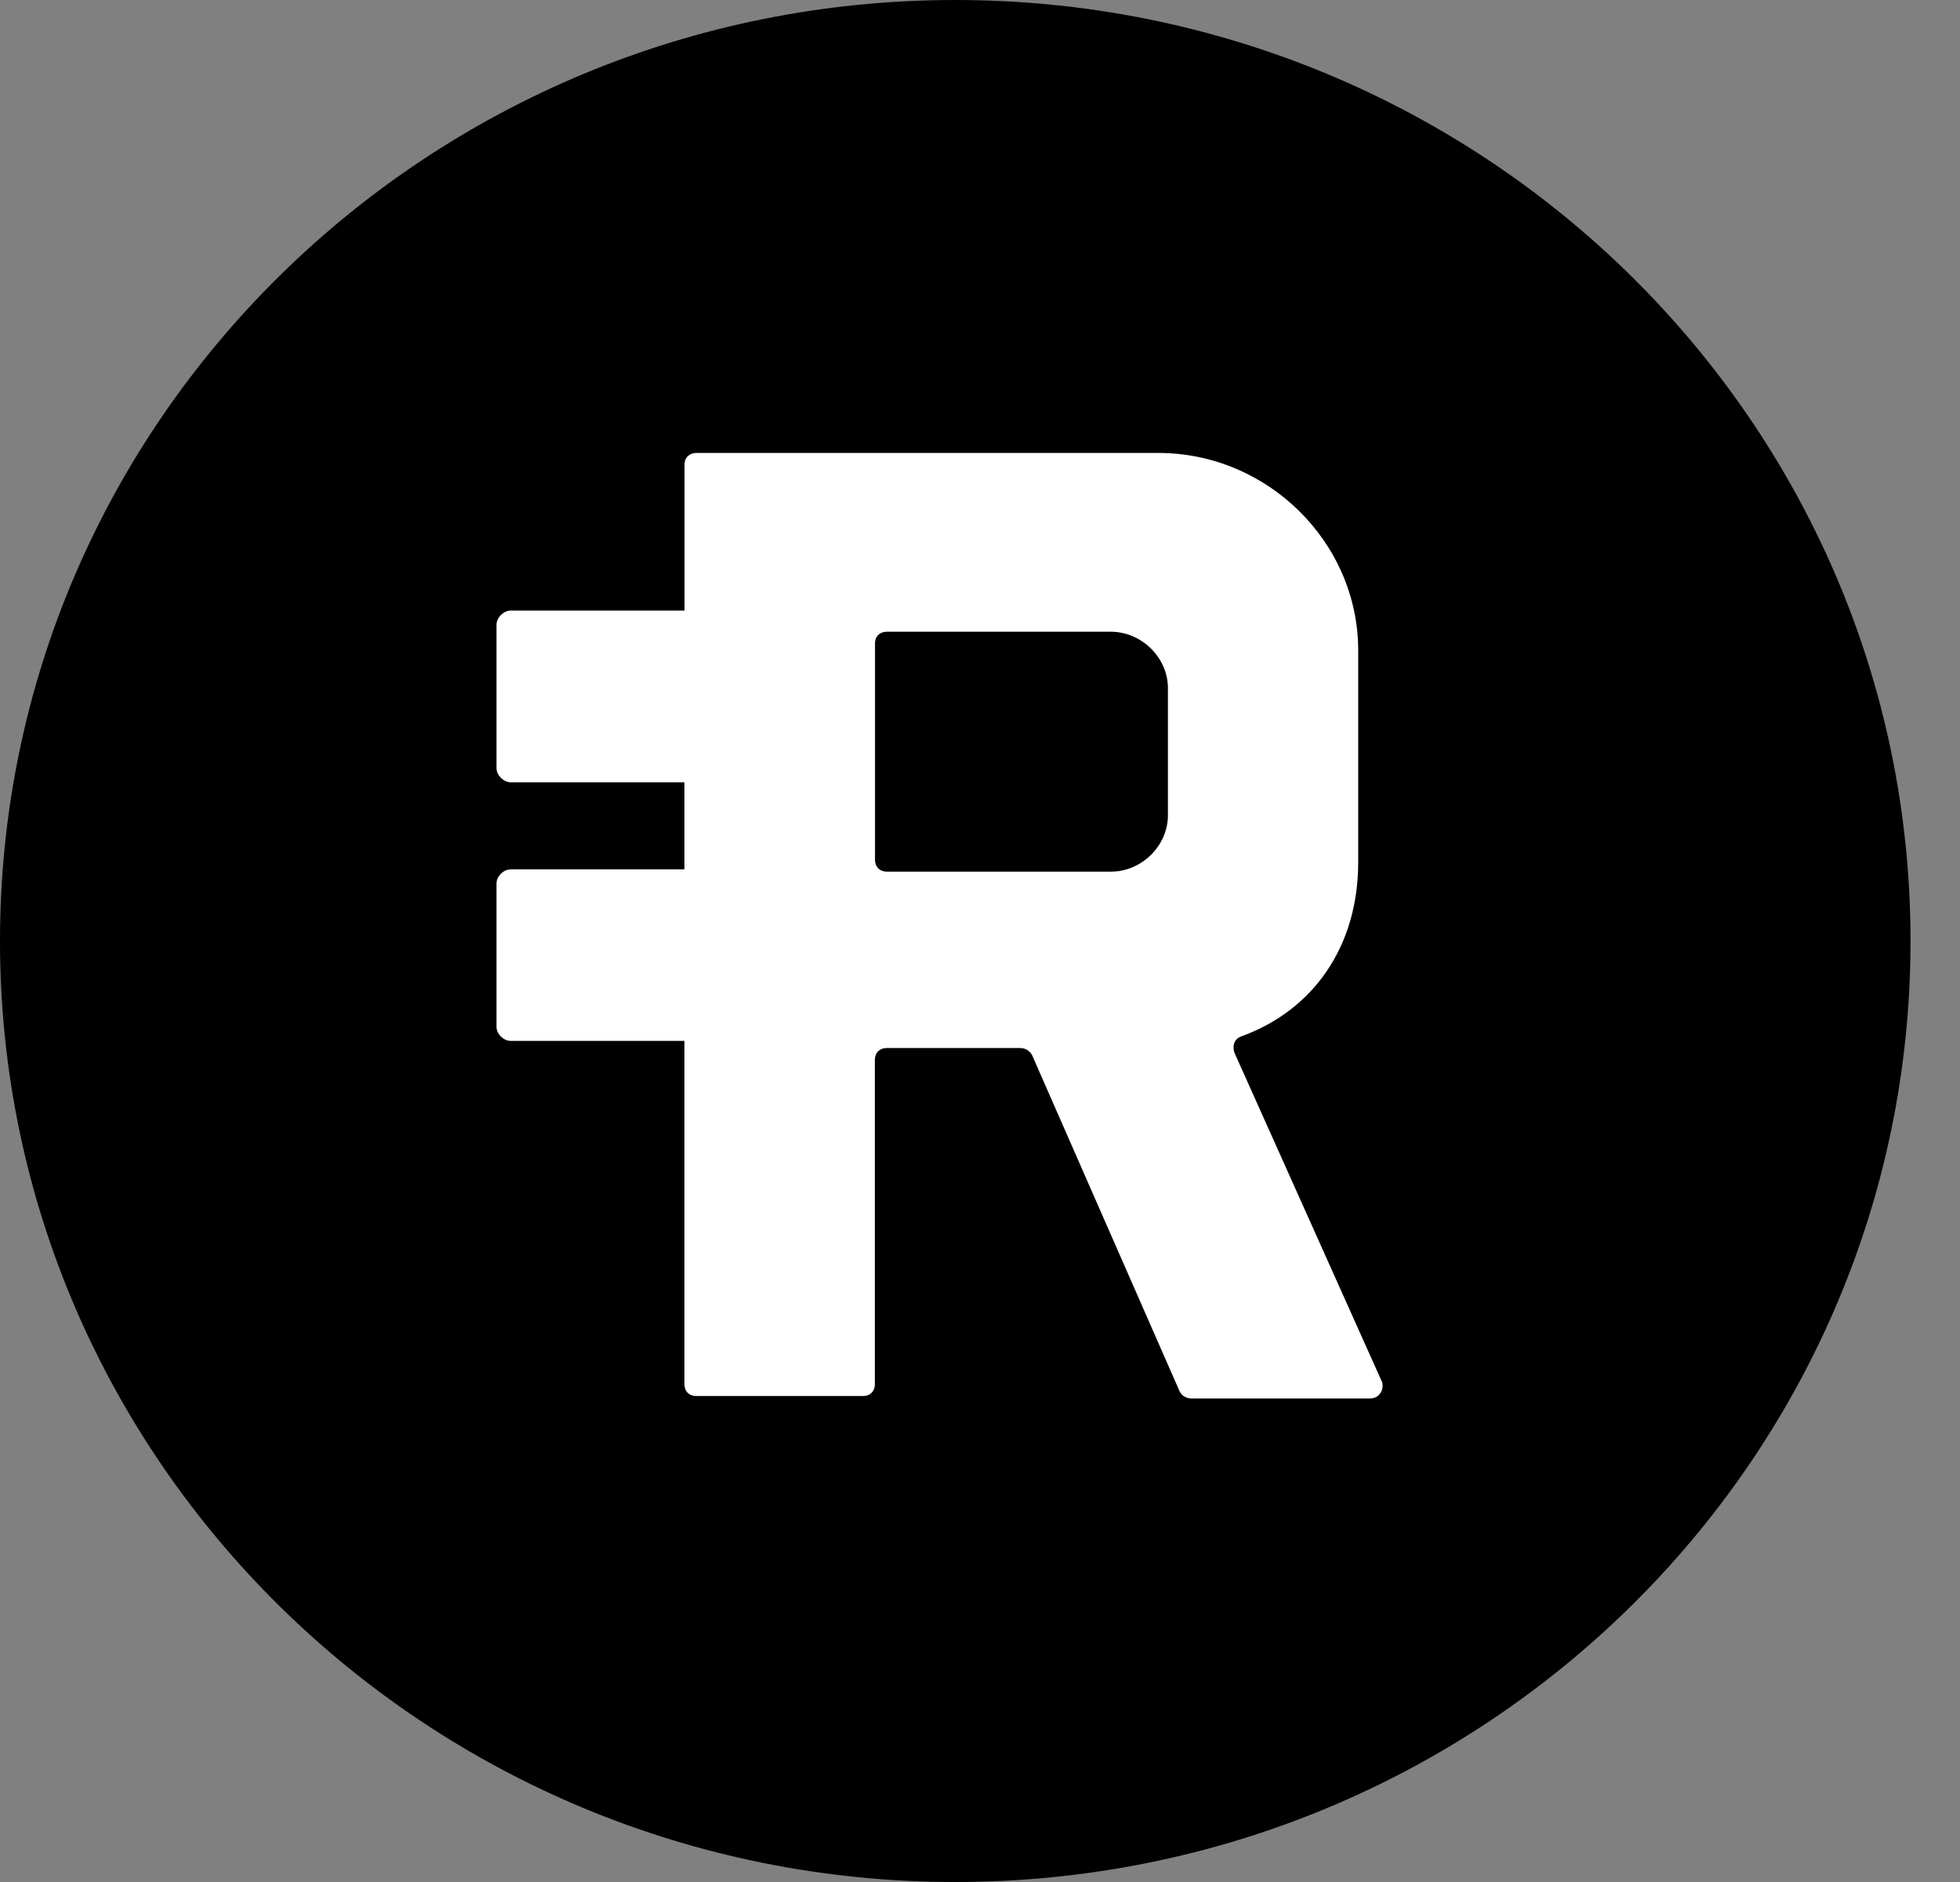 <svg width="25" height="24" viewBox="0 0 25 24" fill="none" xmlns="http://www.w3.org/2000/svg"><rect x="0" y="0" width="25" height="24" fill="#808080" stroke="none"/><g clip-path="url(#clip0_303_2735)"><path d="M12.185 0c6.729 0 12.184 5.373 12.184 12s-5.455 12-12.184 12C5.455 24 0 18.627 0 12S5.455 0 12.185 0z" fill="#000"/><path d="M6.333 9.796c0 .09.09.18.182.18H8.73v1.11H6.515c-.091 0-.182.089-.182.179v1.83c0 .09.09.179.182.179H8.73v4.379c0 .09.06.15.152.15h2.126c.09 0 .151-.06.151-.15v-4.138c0-.09.061-.15.152-.15h1.701c.06 0 .121.03.152.09l1.883 4.29c.03.059.09.089.151.089h2.278c.121 0 .182-.12.152-.21l-1.883-4.2c-.03-.089 0-.179.091-.209.91-.33 1.488-1.14 1.488-2.22v-2.7c0-1.379-1.154-2.519-2.551-2.519h-5.89c-.091 0-.152.06-.152.15v1.86H6.515c-.091 0-.182.09-.182.18v1.83z" fill="#fff"/><path d="M11.16 8.206c0-.09.061-.15.152-.15h2.855c.395 0 .73.33.73.72v1.62c0 .39-.335.72-.73.72h-2.855c-.09 0-.151-.061-.151-.15v-2.76z" fill="#000"/></g><defs><clipPath id="clip0_303_2735"><path fill="#fff" d="M0 0h24.369v24H0z"/></clipPath></defs></svg>